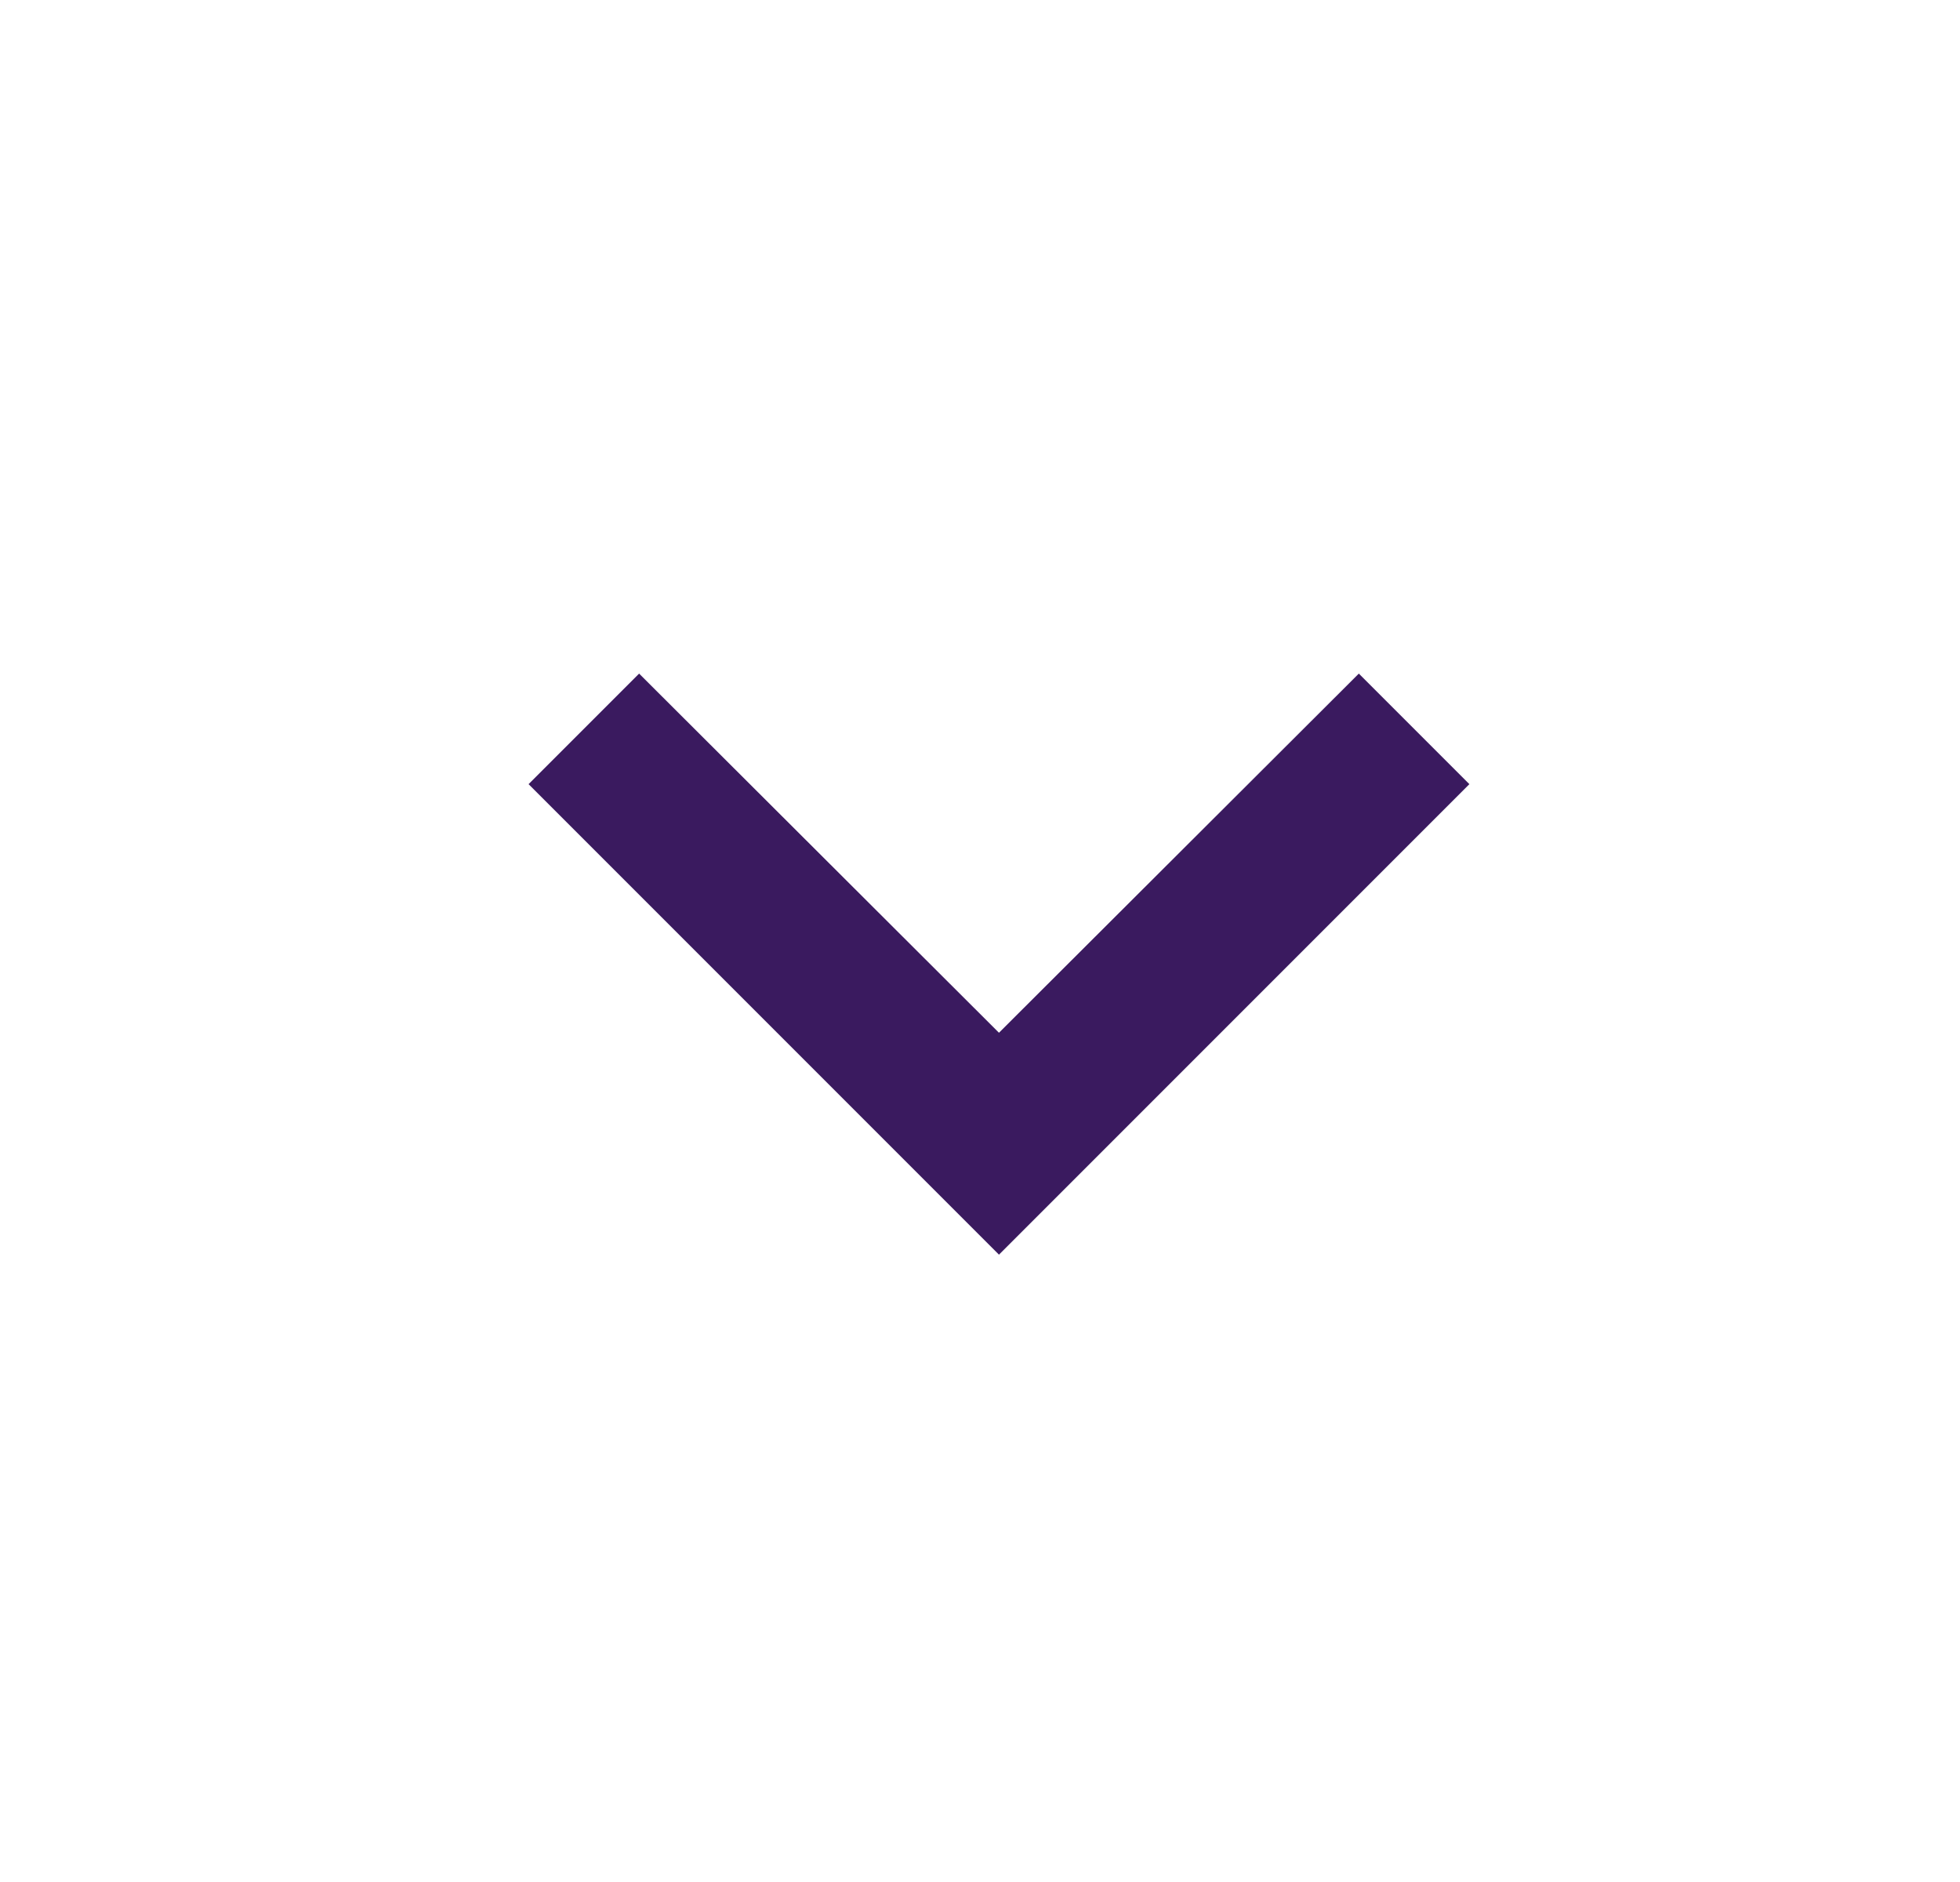 <svg width="25" height="24" viewBox="0 0 25 24" fill="none" xmlns="http://www.w3.org/2000/svg">
<path d="M17.332 8.59L12.742 13.17L8.152 8.59L6.742 10L12.742 16L18.742 10L17.332 8.59Z" fill="#3A1A5F"/>
</svg>
